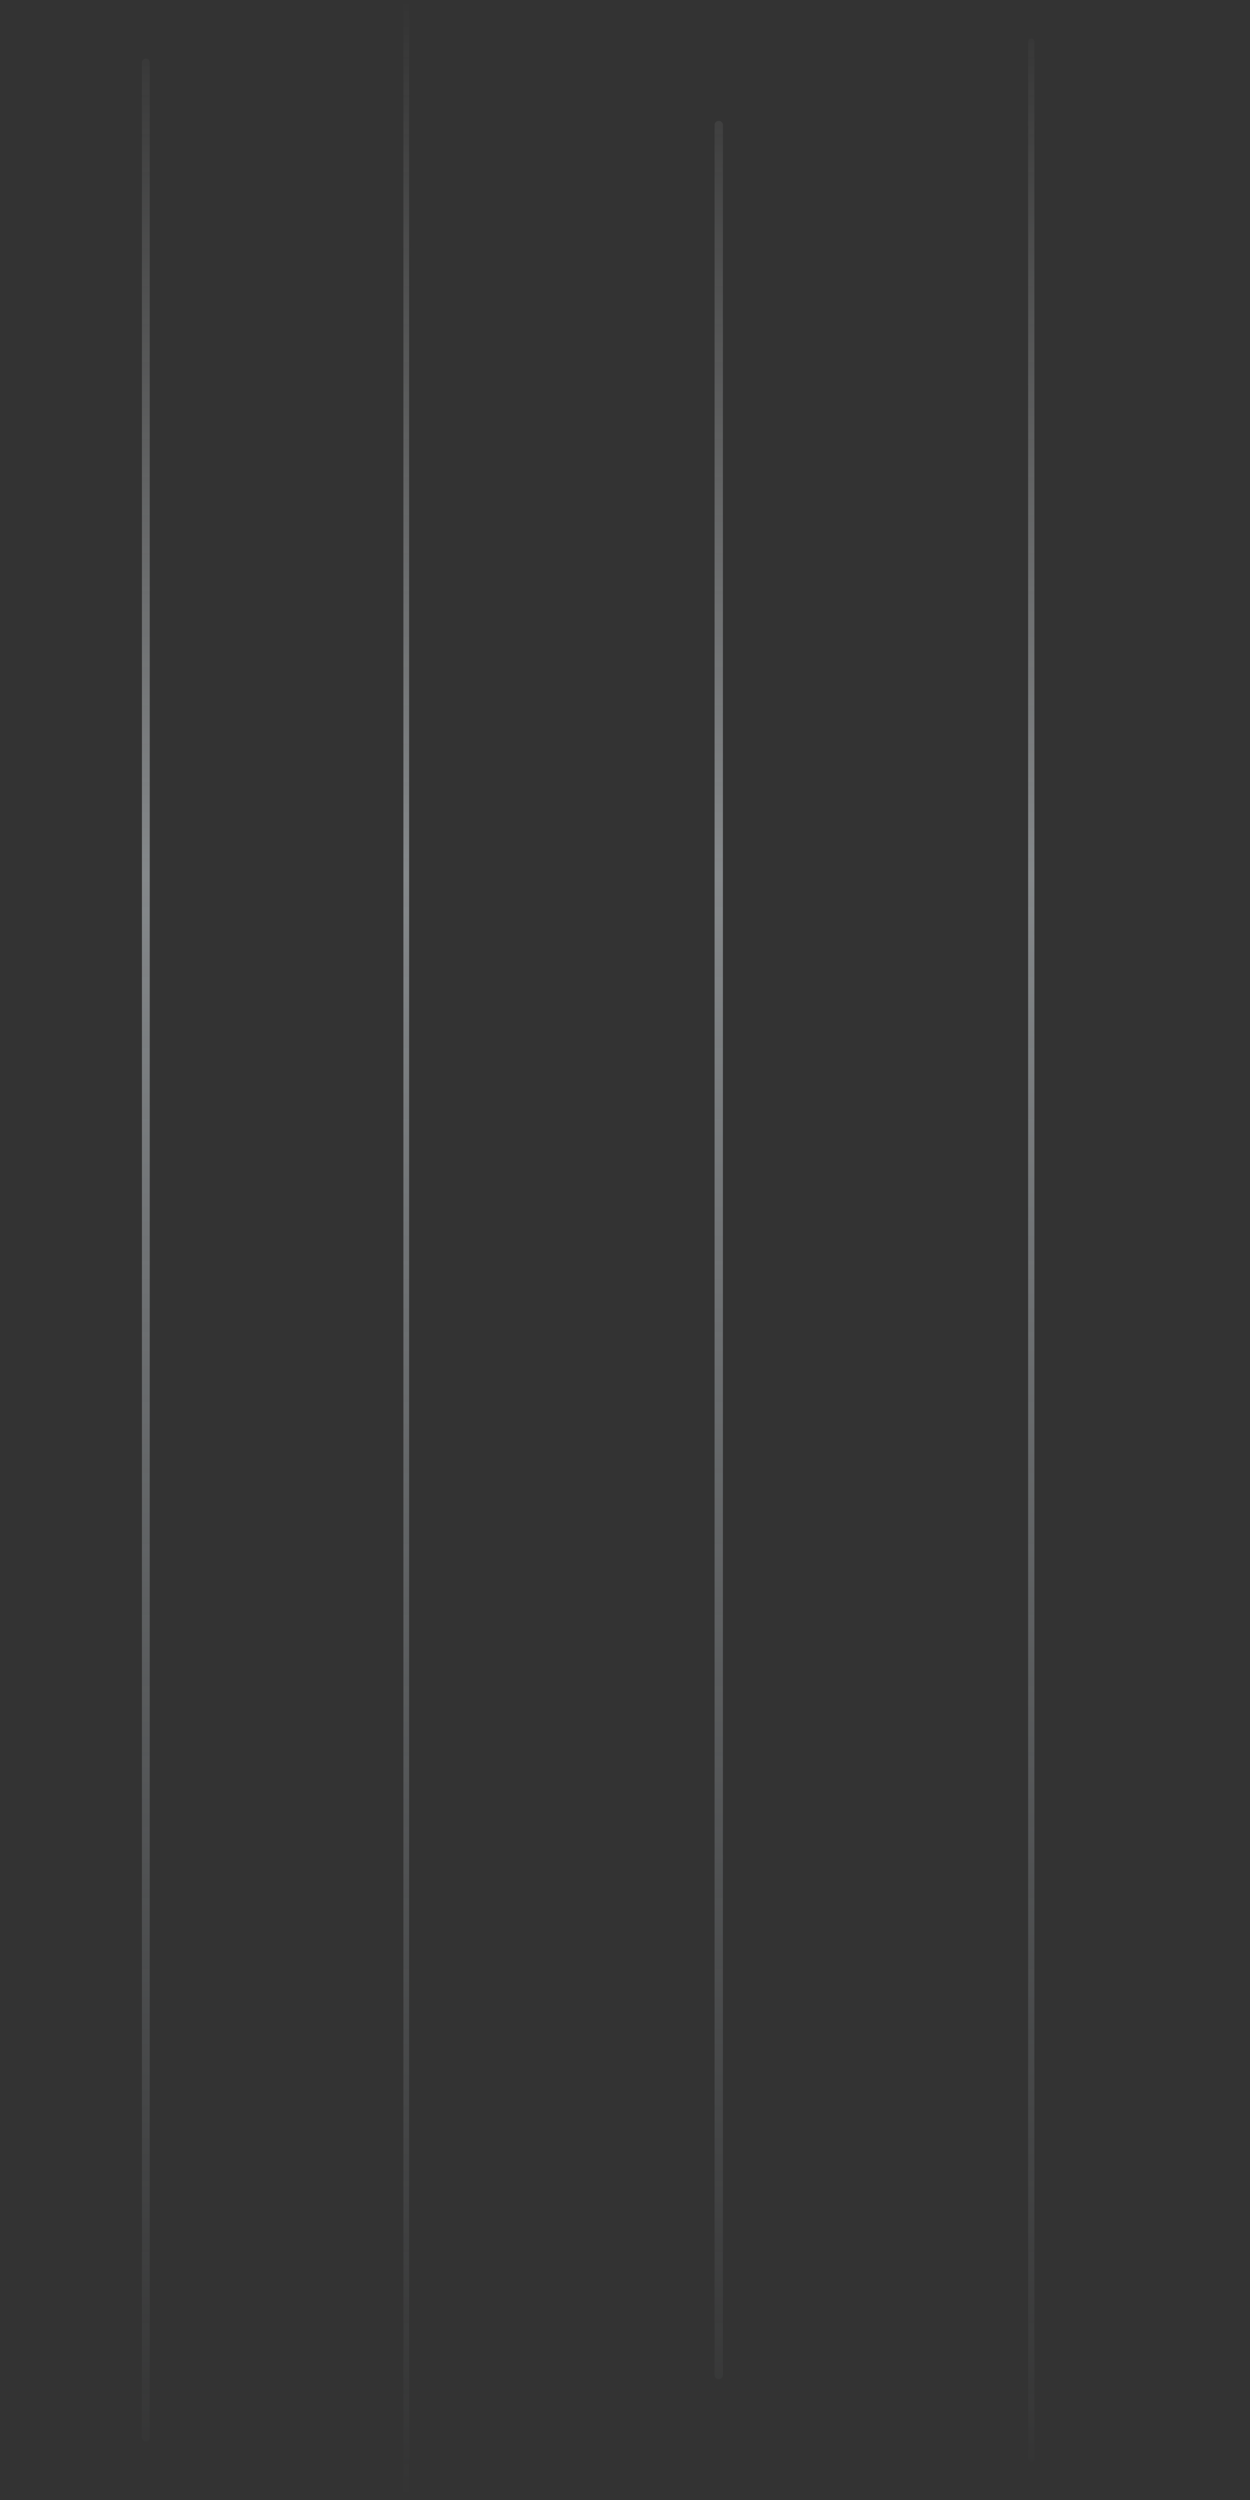 <svg width="240" height="480" viewBox="0 0 240 480" fill="none" xmlns="http://www.w3.org/2000/svg">
  <rect x="0" y="0" width="240" height="480" fill="#333333" stroke="none"/>
  <defs>
    <linearGradient id="glazeA" x1="0" y1="0" x2="0" y2="480" gradientUnits="userSpaceOnUse">
      <stop offset="0" stop-color="#F8FAFB" stop-opacity="0.0" />
      <stop offset="0.35" stop-color="#E8F0F5" stop-opacity="0.45" />
      <stop offset="1" stop-color="#D1DCE5" stop-opacity="0.0" />
    </linearGradient>
  </defs>
  <path d="M28 12V468" stroke="url(#glazeA)" stroke-width="1.5" stroke-linecap="round" />
  <path d="M78 0V480" stroke="url(#glazeA)" stroke-width="1.1" stroke-linecap="round" />
  <path d="M138 24V456" stroke="url(#glazeA)" stroke-width="1.6" stroke-linecap="round" />
  <path d="M198 8V472" stroke="url(#glazeA)" stroke-width="1.2" stroke-linecap="round" />
</svg>
